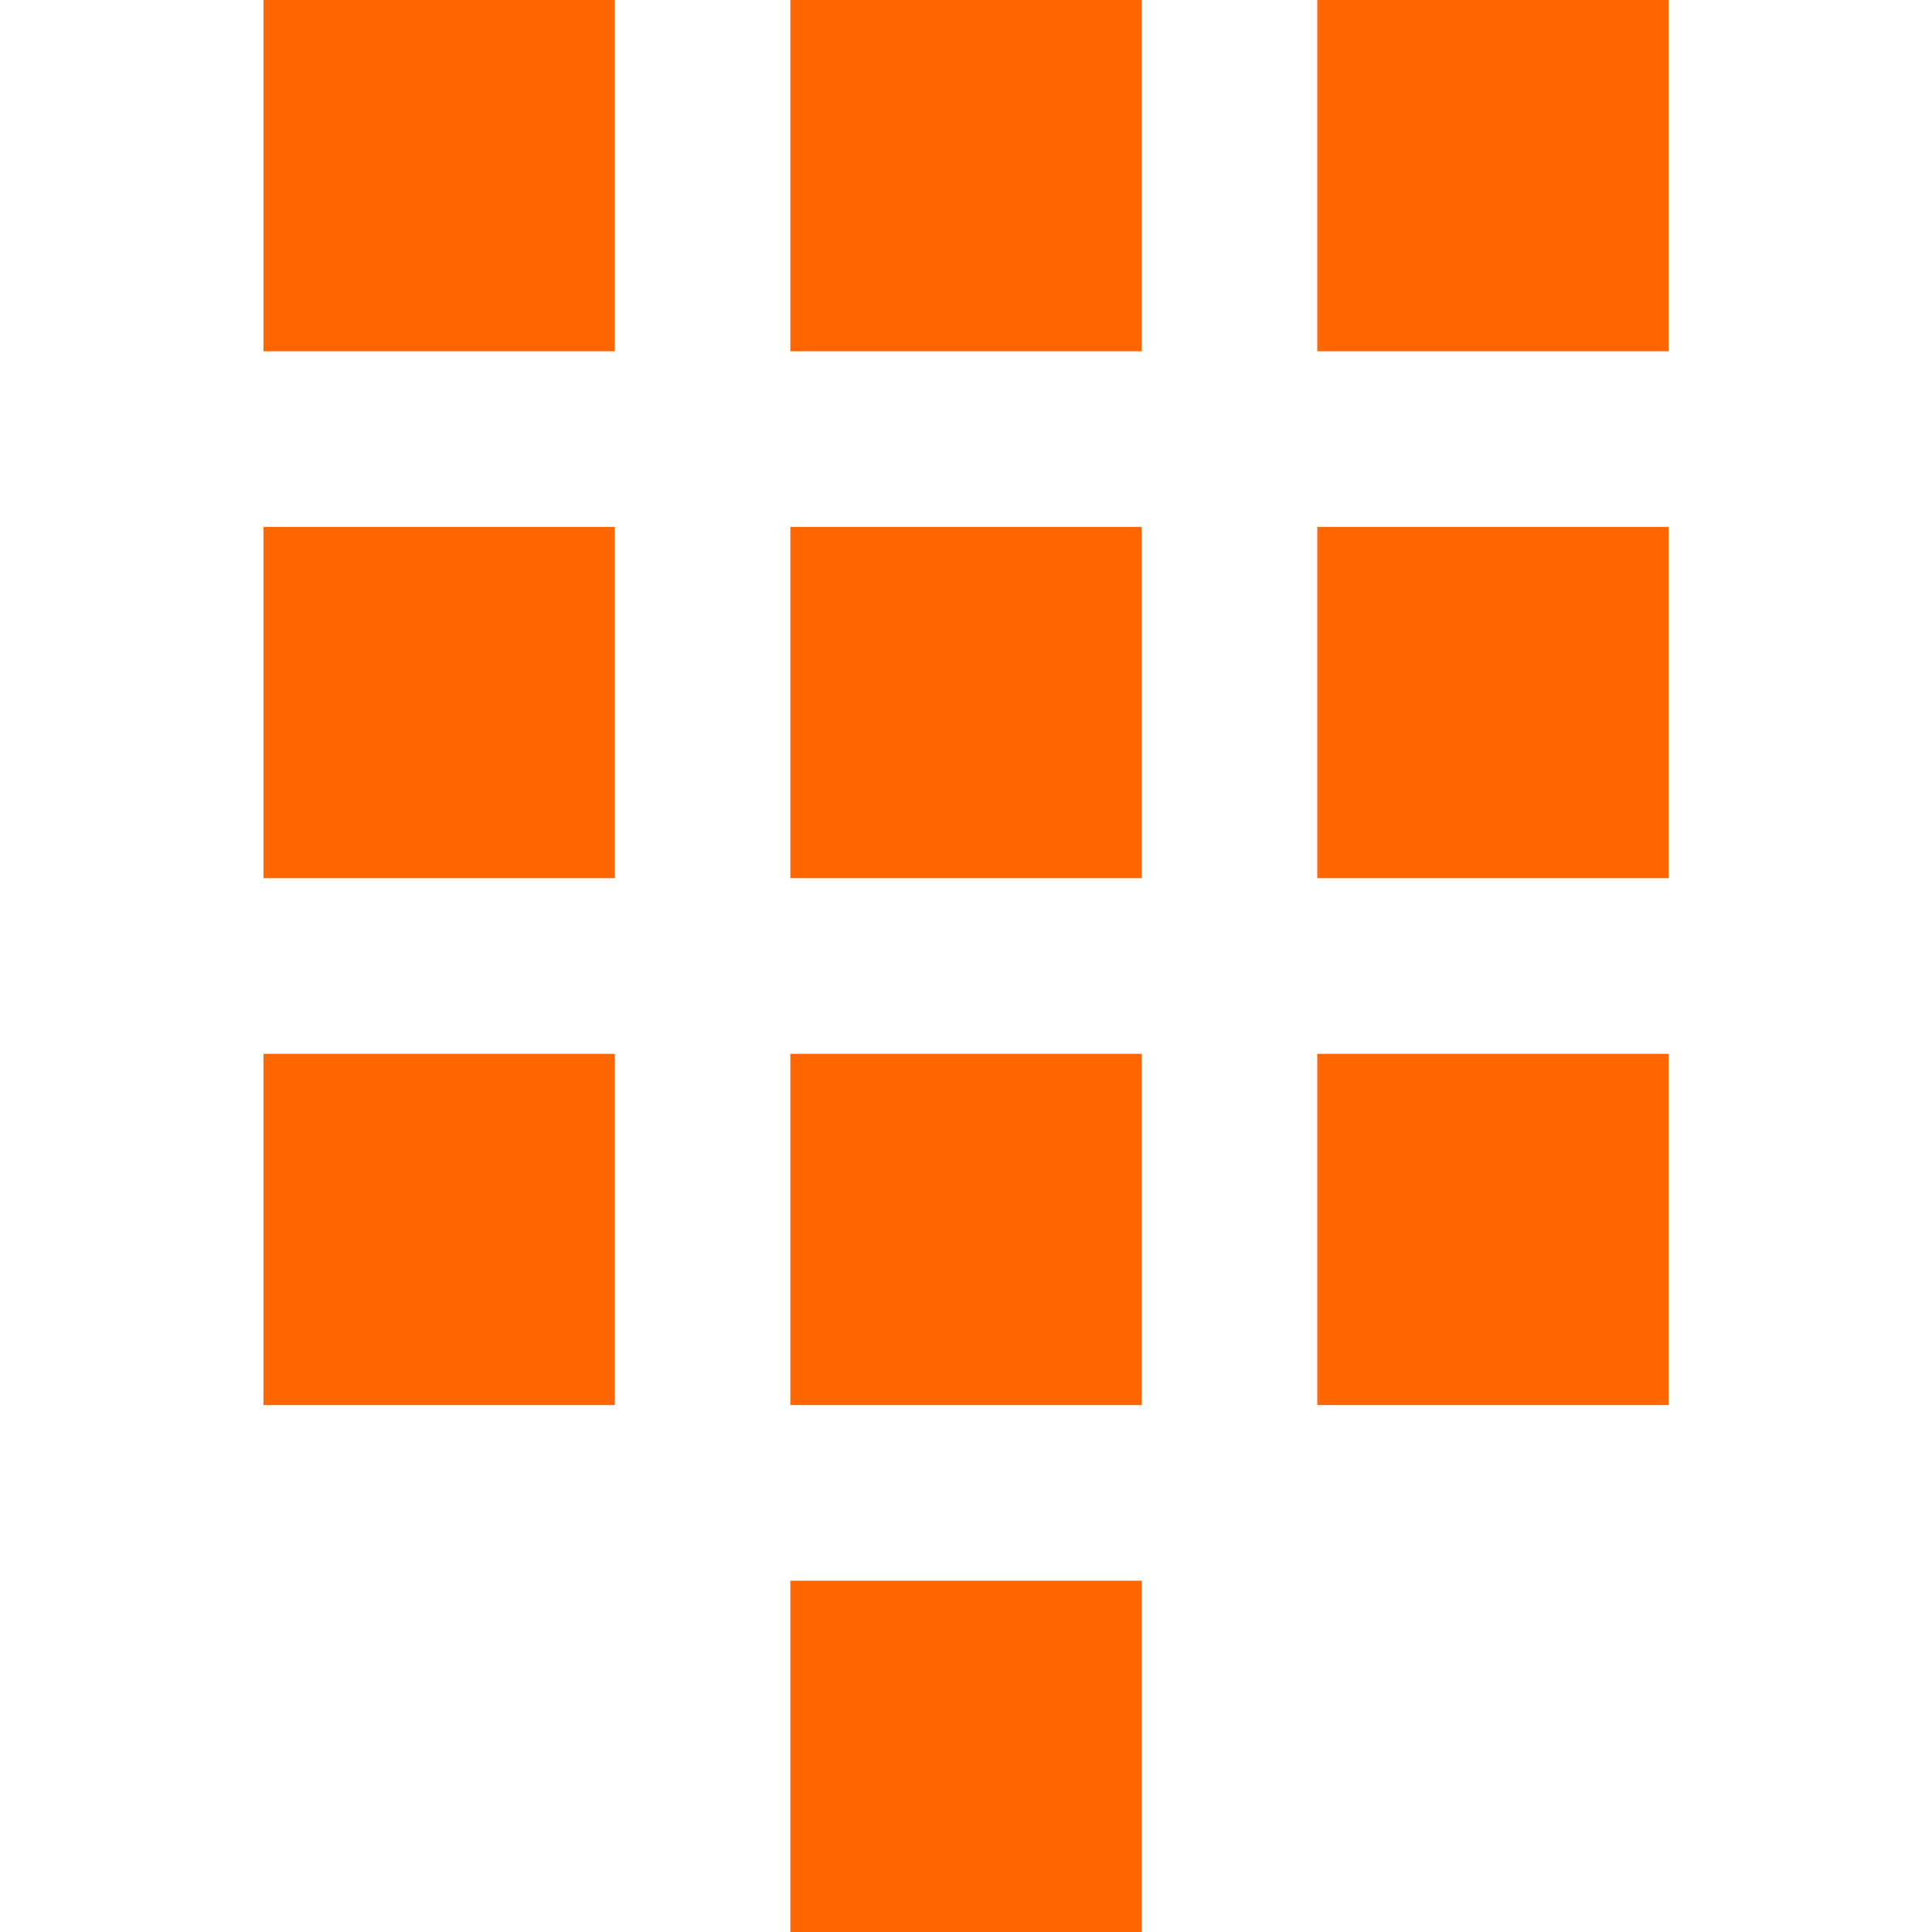 <svg viewBox="0 0 22 22" xmlns="http://www.w3.org/2000/svg">
    <style type="text/css" id="current-color-scheme">
        .ColorScheme-Text {
            color:#232629;
        }
    </style>
    <g class="ColorScheme-Text" fill="#ff6600" fill-rule="evenodd">
        <path d="m9 18h4v4h-4z"/>
        <path d="m9 12h4v4h-4z"/>
        <path d="m9 6h4v4h-4z"/>
        <path d="m9 0h4v4h-4z"/>
        <path d="m15 12h4v4h-4z"/>
        <path d="m15 6h4v4h-4z"/>
        <path d="m15 0h4v4h-4z"/>
        <path d="m3 12h4v4h-4z"/>
        <path d="m3 6h4v4h-4z"/>
        <path d="m3 0h4v4h-4z"/>
    </g>
</svg>
